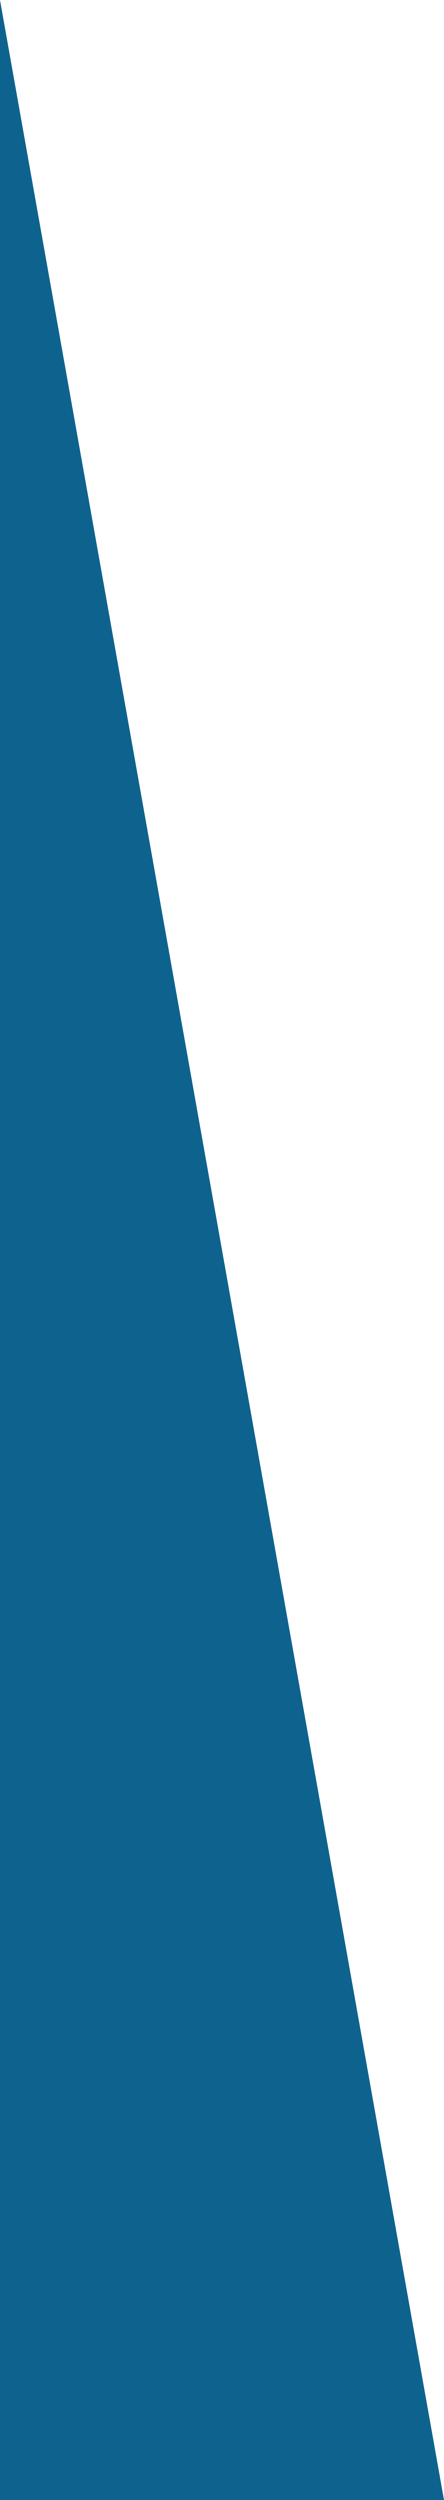 <svg xmlns="http://www.w3.org/2000/svg" class="inline large base" viewBox="0 0 17.8 100" preserveAspectRatio="xMidYMid meet" role="img">
  <title>Book 6, Prop 1 -- Blue triangle</title>
  <polygon class="fill-blue" points="0,100 0,0 17.8,100 " style="fill:#0e638e;fill-opacity:1;stroke-opacity:0;"/>
</svg>
